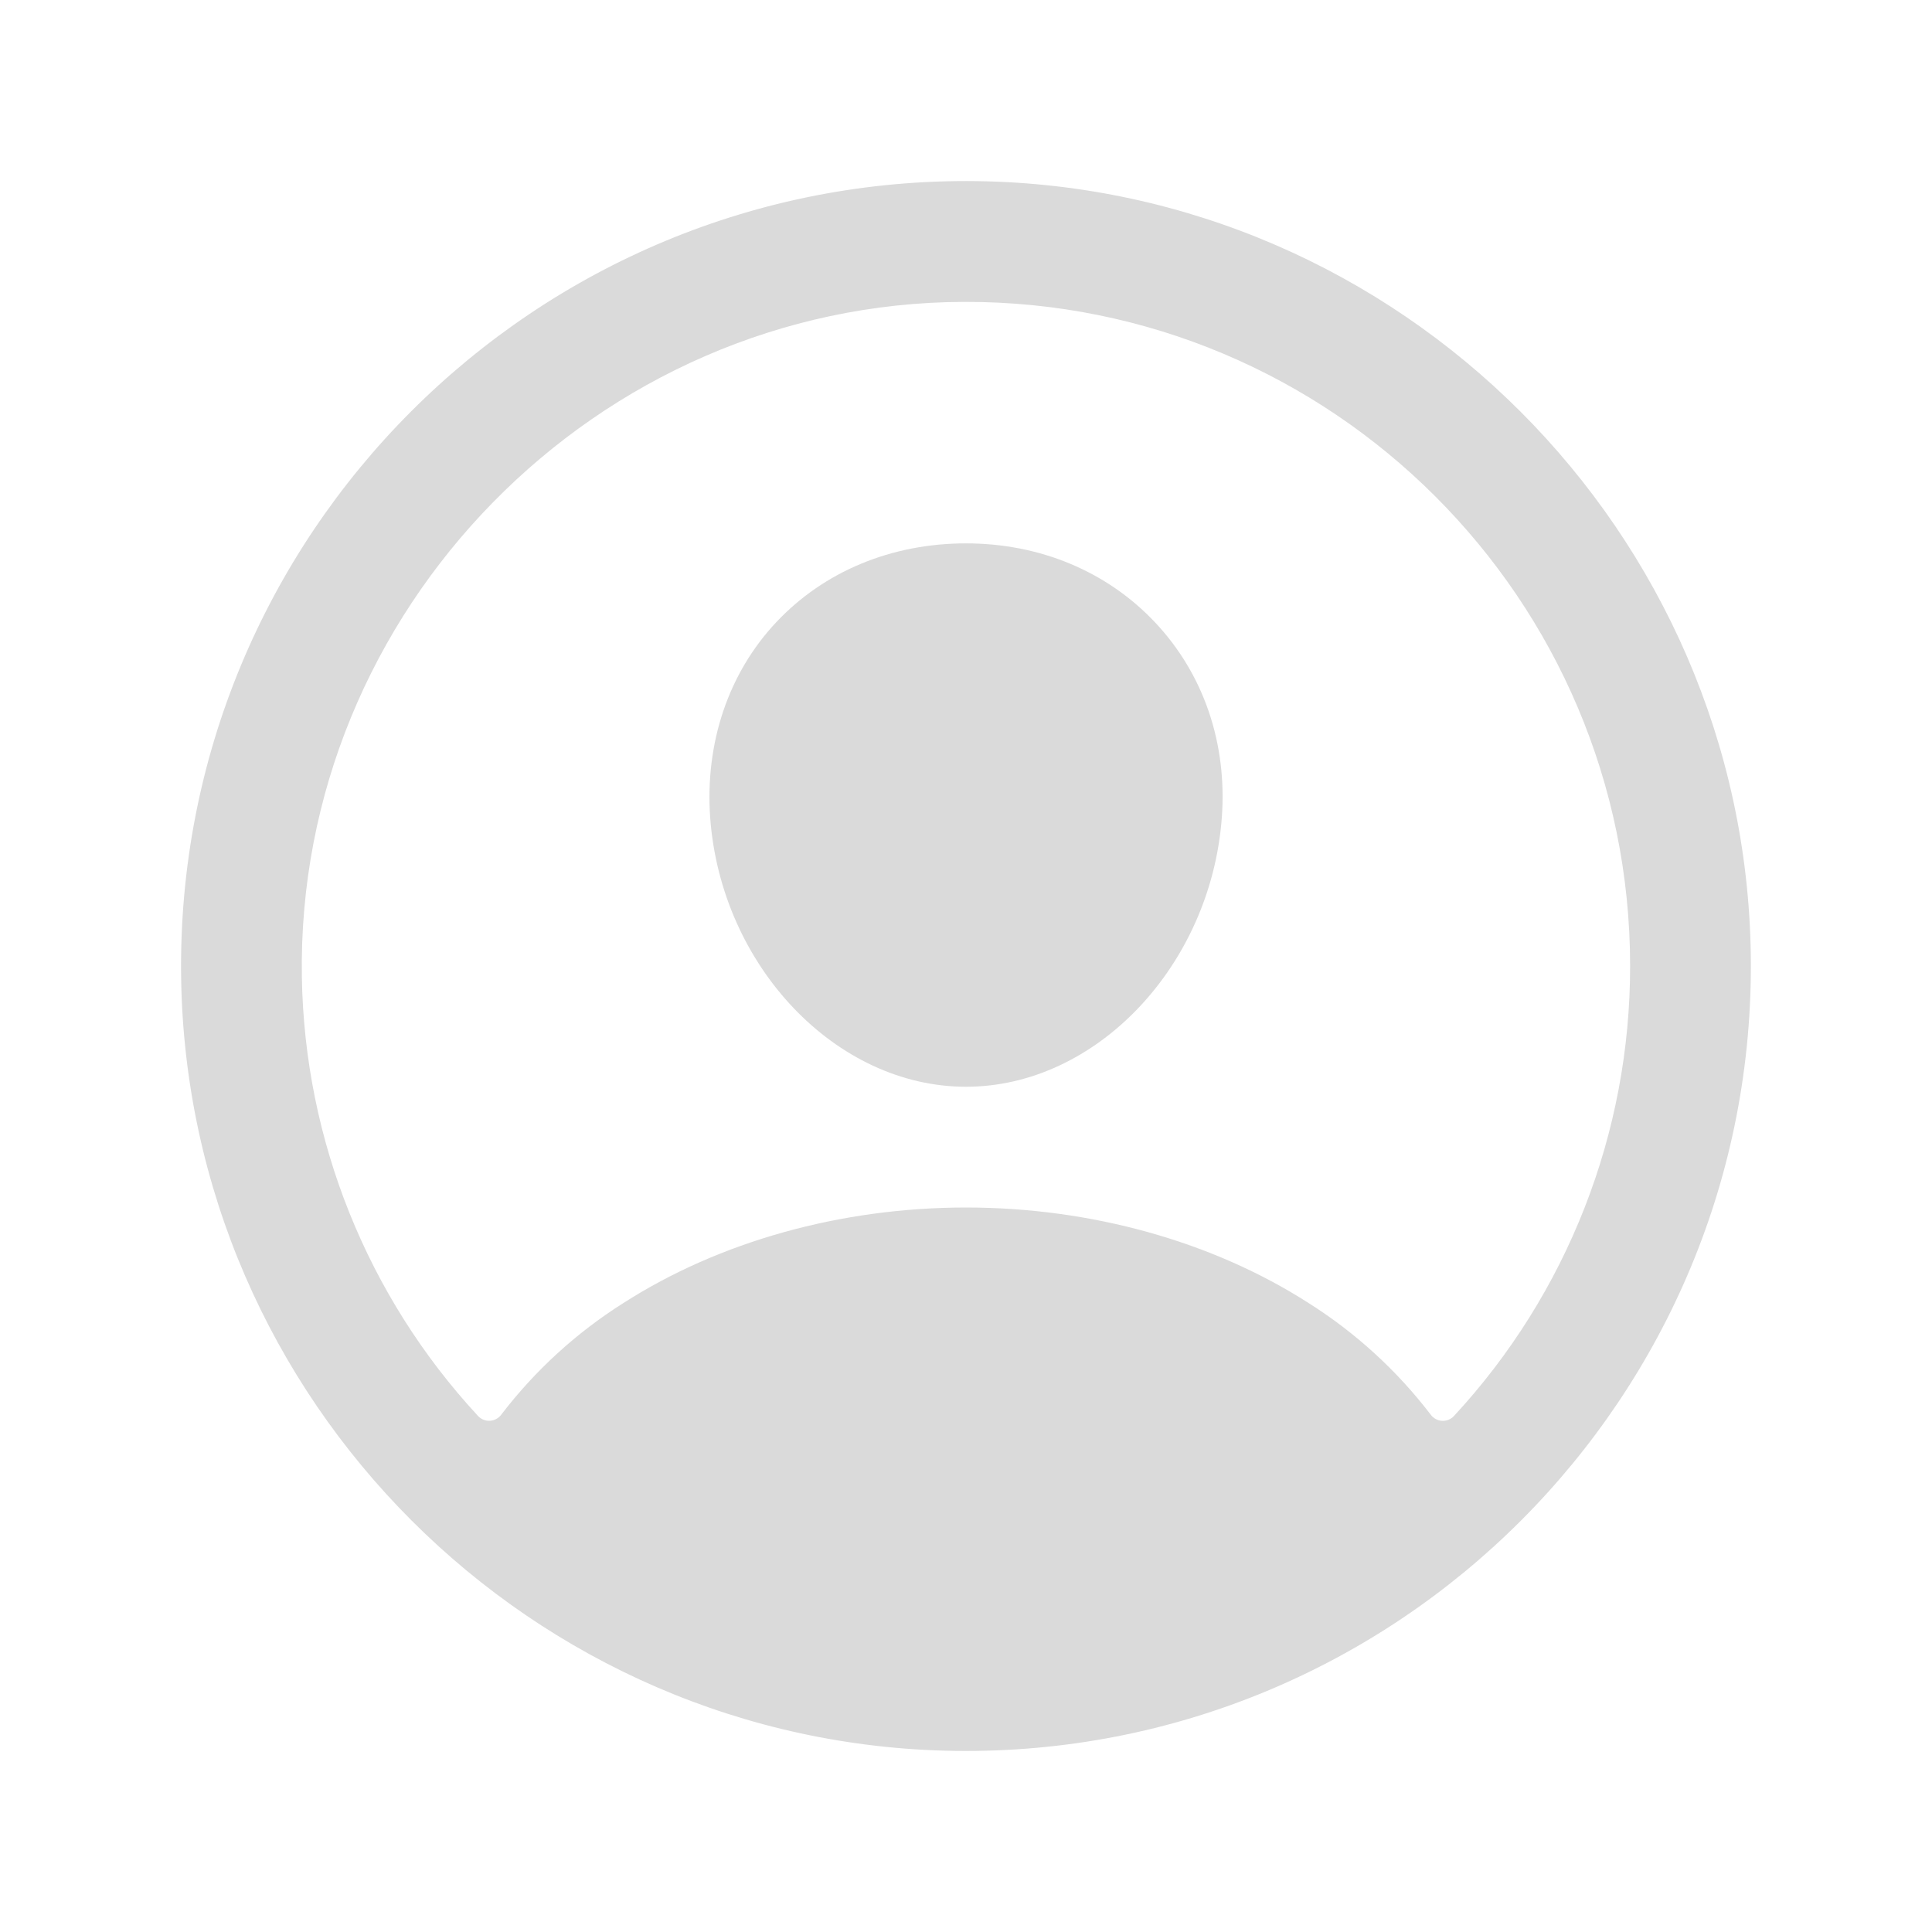 <svg width="200" height="200" viewBox="0 0 200 200" fill="none" xmlns="http://www.w3.org/2000/svg">
<path d="M101.132 18.751C55.437 18.134 18.132 55.439 18.75 101.134C19.359 144.958 55.042 180.642 98.867 181.251C144.57 181.876 181.867 144.572 181.242 98.876C180.64 55.044 144.957 19.361 101.132 18.751ZM150.515 146.583C150.36 146.752 150.169 146.884 149.956 146.97C149.744 147.056 149.515 147.095 149.287 147.083C149.058 147.071 148.834 147.009 148.632 146.901C148.43 146.793 148.254 146.642 148.117 146.458C144.623 141.887 140.344 137.973 135.48 134.9C125.535 128.517 112.933 125.001 99.999 125.001C87.066 125.001 74.464 128.517 64.519 134.9C59.655 137.972 55.376 141.884 51.882 146.455C51.745 146.638 51.569 146.789 51.367 146.897C51.165 147.005 50.941 147.067 50.712 147.079C50.483 147.091 50.255 147.052 50.042 146.966C49.83 146.88 49.639 146.748 49.484 146.58C38.022 134.206 31.529 118.038 31.25 101.173C30.613 63.162 61.804 31.345 99.832 31.251C137.859 31.158 168.749 62.037 168.749 100.001C168.763 117.273 162.25 133.911 150.515 146.583V146.583Z" fill="#DADADA"/>
<path d="M100 56.25C92.297 56.25 85.332 59.137 80.383 64.383C75.433 69.629 72.961 76.883 73.519 84.668C74.652 100 86.531 112.5 100 112.5C113.469 112.5 125.324 100 126.48 84.672C127.058 76.961 124.605 69.773 119.574 64.43C114.605 59.156 107.652 56.25 100 56.25Z" fill="#DADADA"/>
</svg>

